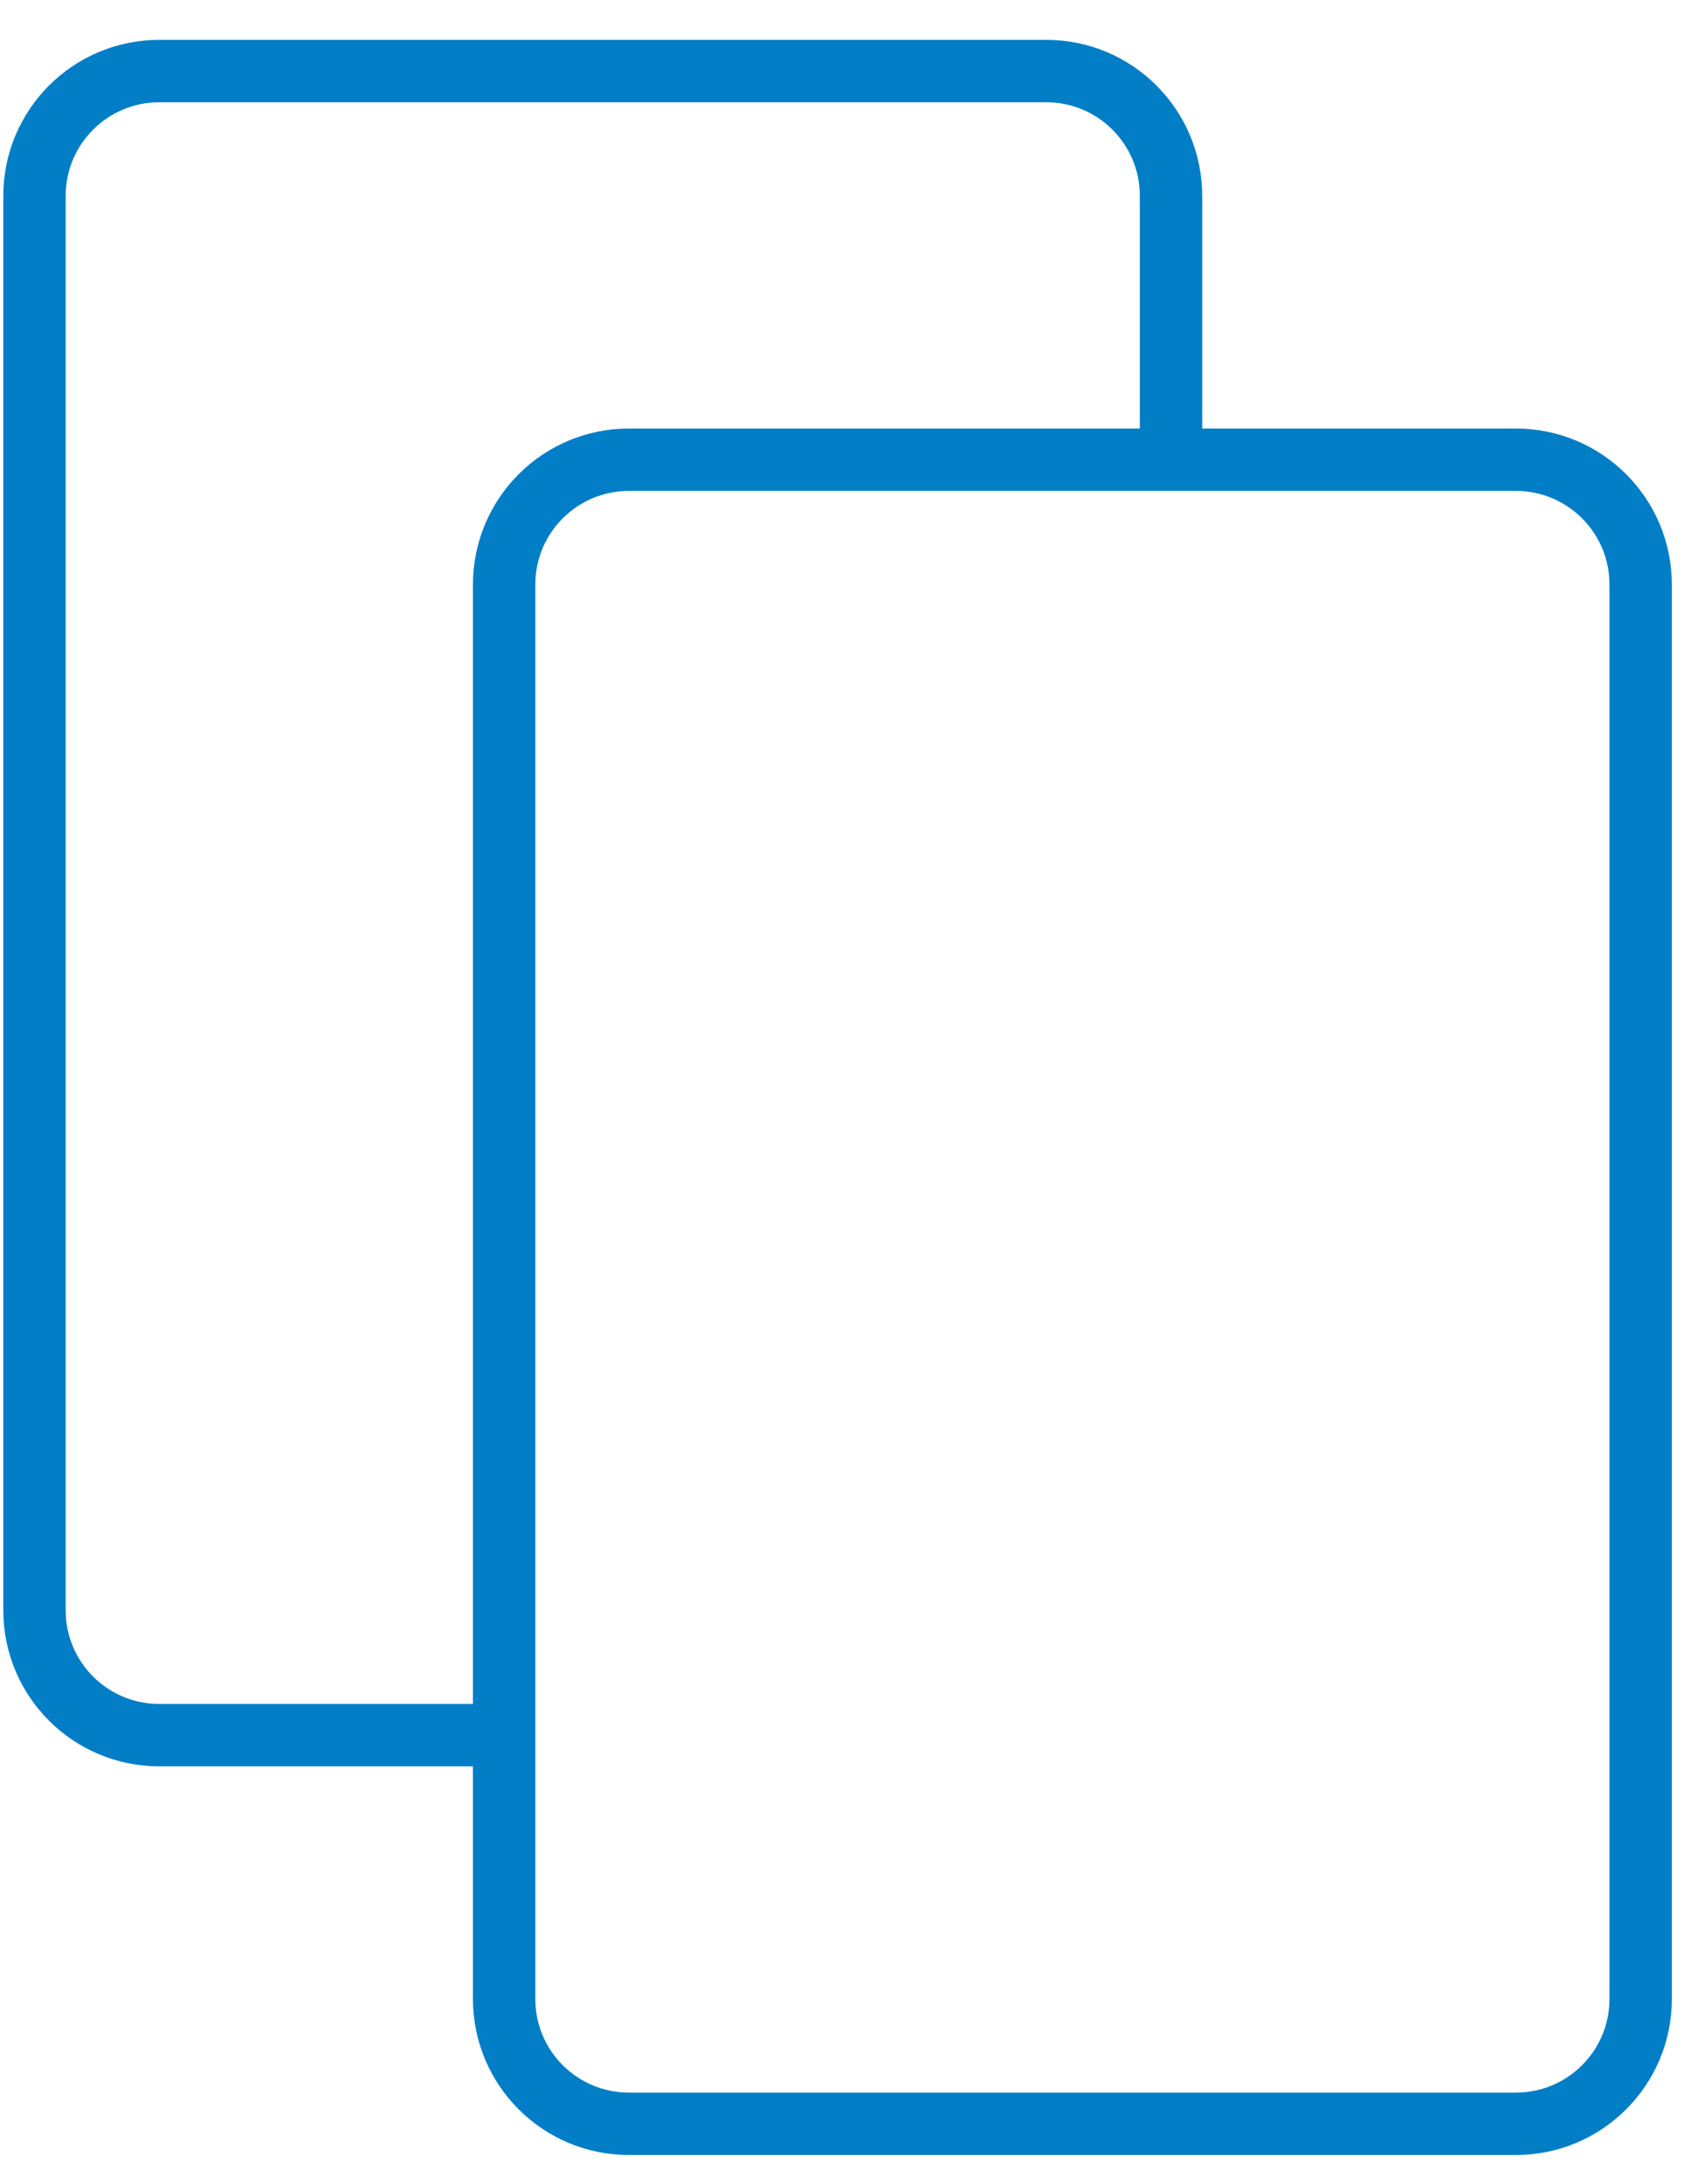 <svg width="27" height="35" viewBox="0 0 27 35" fill="none" xmlns="http://www.w3.org/2000/svg">
<path d="M18.775 7.368V3.139C18.775 2.034 17.88 1.139 16.775 1.139H2.553C1.449 1.139 0.553 2.034 0.553 3.139V25.809C0.553 26.914 1.449 27.809 2.553 27.809H8.083M10.083 34.038H24.305C25.41 34.038 26.305 33.143 26.305 32.038V9.368C26.305 8.264 25.41 7.368 24.305 7.368H10.083C8.979 7.368 8.083 8.264 8.083 9.368V32.038C8.083 33.143 8.979 34.038 10.083 34.038Z" stroke="#017EC6"/>
</svg>
